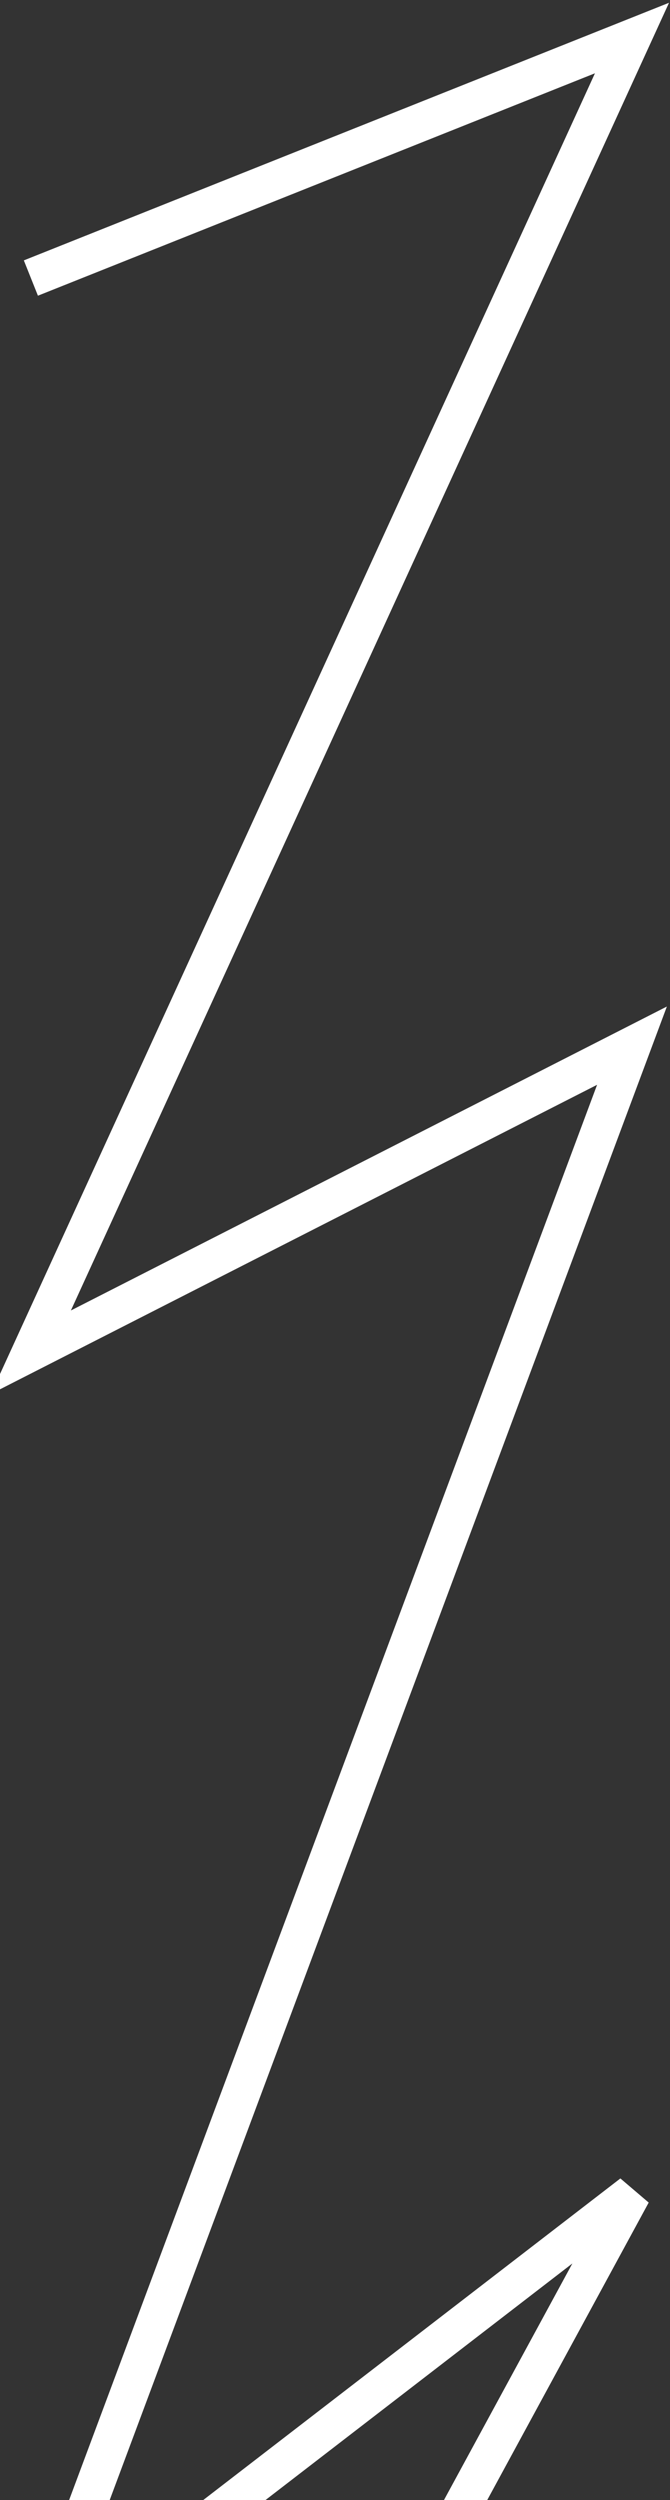 <svg width="141" height="526" viewBox="0 0 141 526" fill="none" xmlns="http://www.w3.org/2000/svg">
<rect x="0" y="0" width="141" height="526" fill="#333333" stroke="none"/>
<path d="M6.5 58.5L133 8L6.5 284.5L133 220L6.5 559L133 461.5L6.5 694.5" stroke="white" stroke-width="8"/>
</svg>
